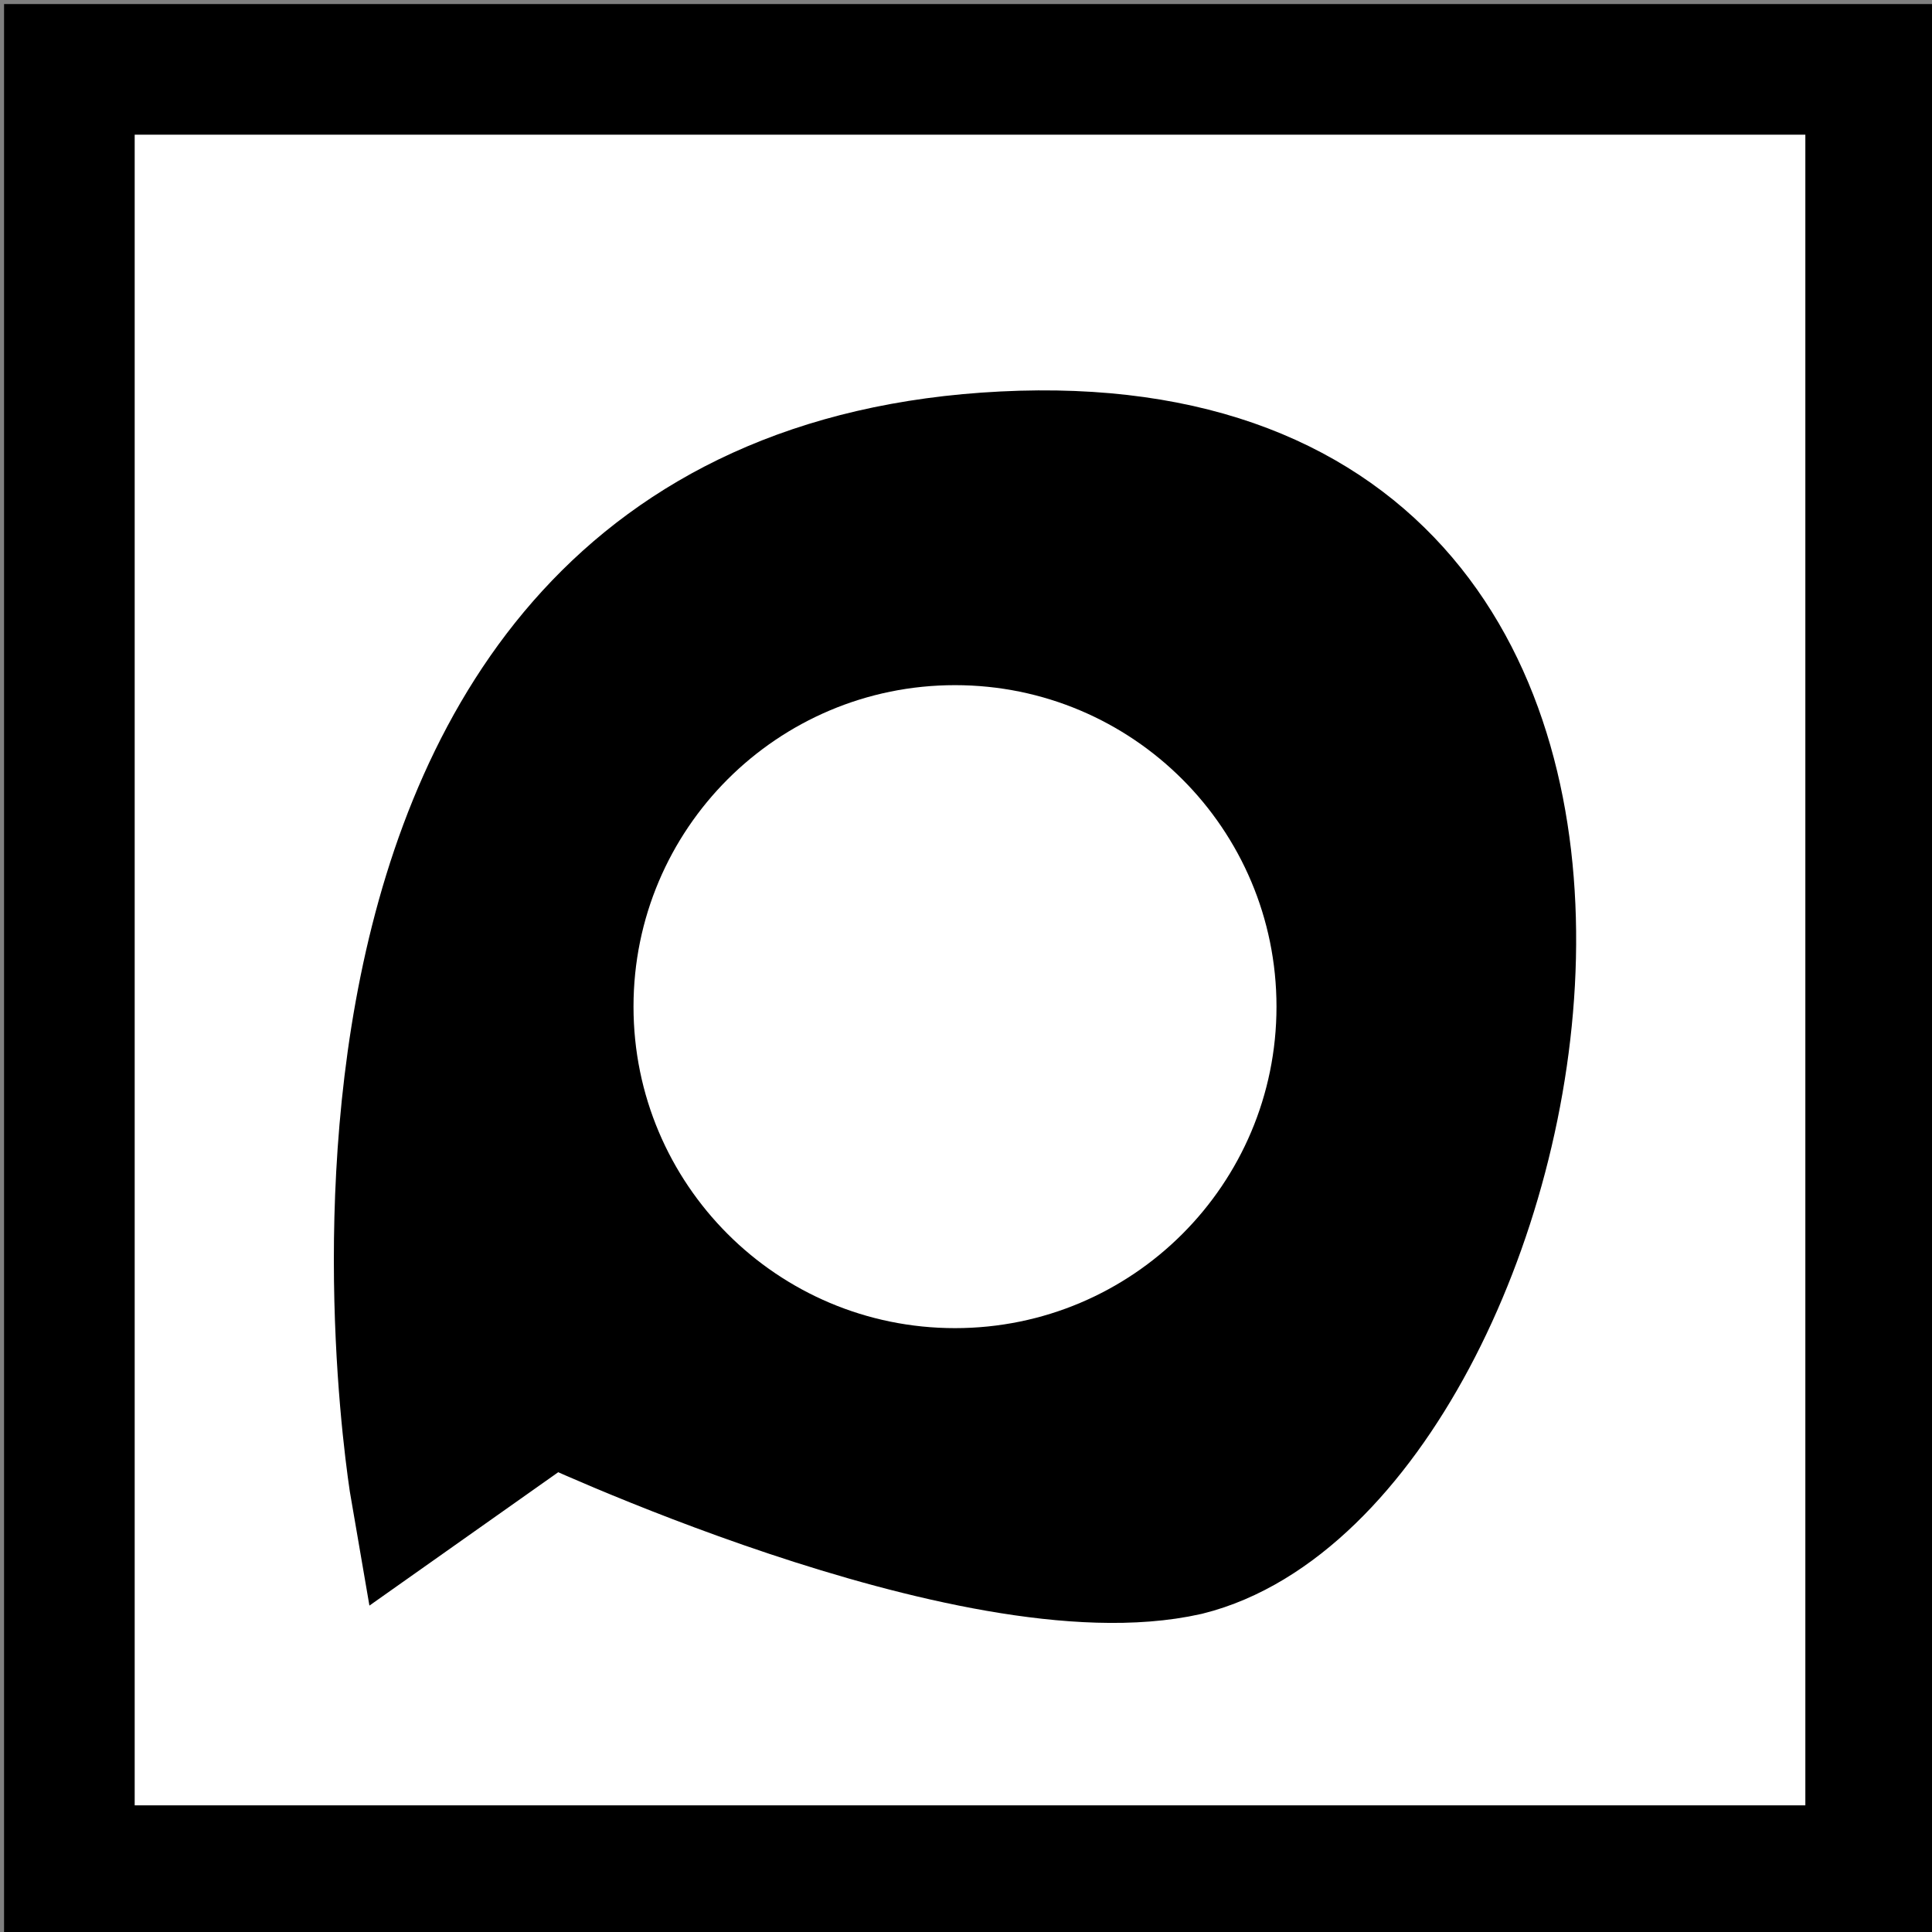 <?xml version="1.0" encoding="UTF-8" standalone="no" ?>
<!DOCTYPE svg PUBLIC "-//W3C//DTD SVG 1.1//EN" "http://www.w3.org/Graphics/SVG/1.1/DTD/svg11.dtd">
<svg xmlns="http://www.w3.org/2000/svg" xmlns:xlink="http://www.w3.org/1999/xlink" version="1.1" width="500" height="500" viewBox="0 0 500 500" xml:space="preserve">
<rect x="0" y="0" width="500" height="500" fill="#808080" stroke="none"/>
<desc>Created with Fabric.js 5.3.0</desc>
<defs>
</defs>
<g transform="matrix(33.805 0 0 33.805 251.04 251.04)" id="VzrhMwBkmnSiTSuFpeZ-_"  >
<path style="stroke: rgb(0,0,0); stroke-width: 1; stroke-dasharray: none; stroke-linecap: butt; stroke-dashoffset: 0; stroke-linejoin: miter; stroke-miterlimit: 4; fill: rgb(255,255,255); fill-rule: nonzero; opacity: 1;"  transform=" translate(0, 0)" d="M -6.895 -6.895 L 6.895 -6.895 L 6.895 6.895 L -6.895 6.895 z" stroke-linecap="round" />
</g>
<g transform="matrix(33.805 0 0 33.395 247.153 260.519)" id="cpnlWlPVPCC59f6nfUk2p"  >
<path style="stroke: rgb(0,0,0); stroke-width: 1; stroke-dasharray: none; stroke-linecap: butt; stroke-dashoffset: 0; stroke-linejoin: miter; stroke-miterlimit: 4; fill: rgb(0,0,0); fill-rule: nonzero; opacity: 1;"  transform=" translate(0, 0)" d="M -4.125 3.771 C -4.125 3.771 -5.453 -3.973 0.373 -4.268 C 6.199 -4.563 4.429 3.549 1.774 4.219 C 0.152 4.589 -3.093 3.033 -3.093 3.033 z" stroke-linecap="round" />
</g>
<g transform="matrix(75.228 0 0 75.228 247.153 260.519)" id="tC77rmJN_Ju-xxcqfqbLm"  >
<path style="stroke: rgb(93,91,37); stroke-width: 0; stroke-dasharray: none; stroke-linecap: butt; stroke-dashoffset: 0; stroke-linejoin: miter; stroke-miterlimit: 4; fill: rgb(255,255,255); fill-rule: nonzero; opacity: 1;"  transform=" translate(0, 0)" d="M 0 -1.106 C 0.611 -1.106 1.106 -0.611 1.106 0 C 1.106 0.611 0.611 1.106 0 1.106 C -0.611 1.106 -1.106 0.611 -1.106 0 C -1.106 -0.611 -0.611 -1.106 0 -1.106 z" stroke-linecap="round" />
</g>
</svg>
